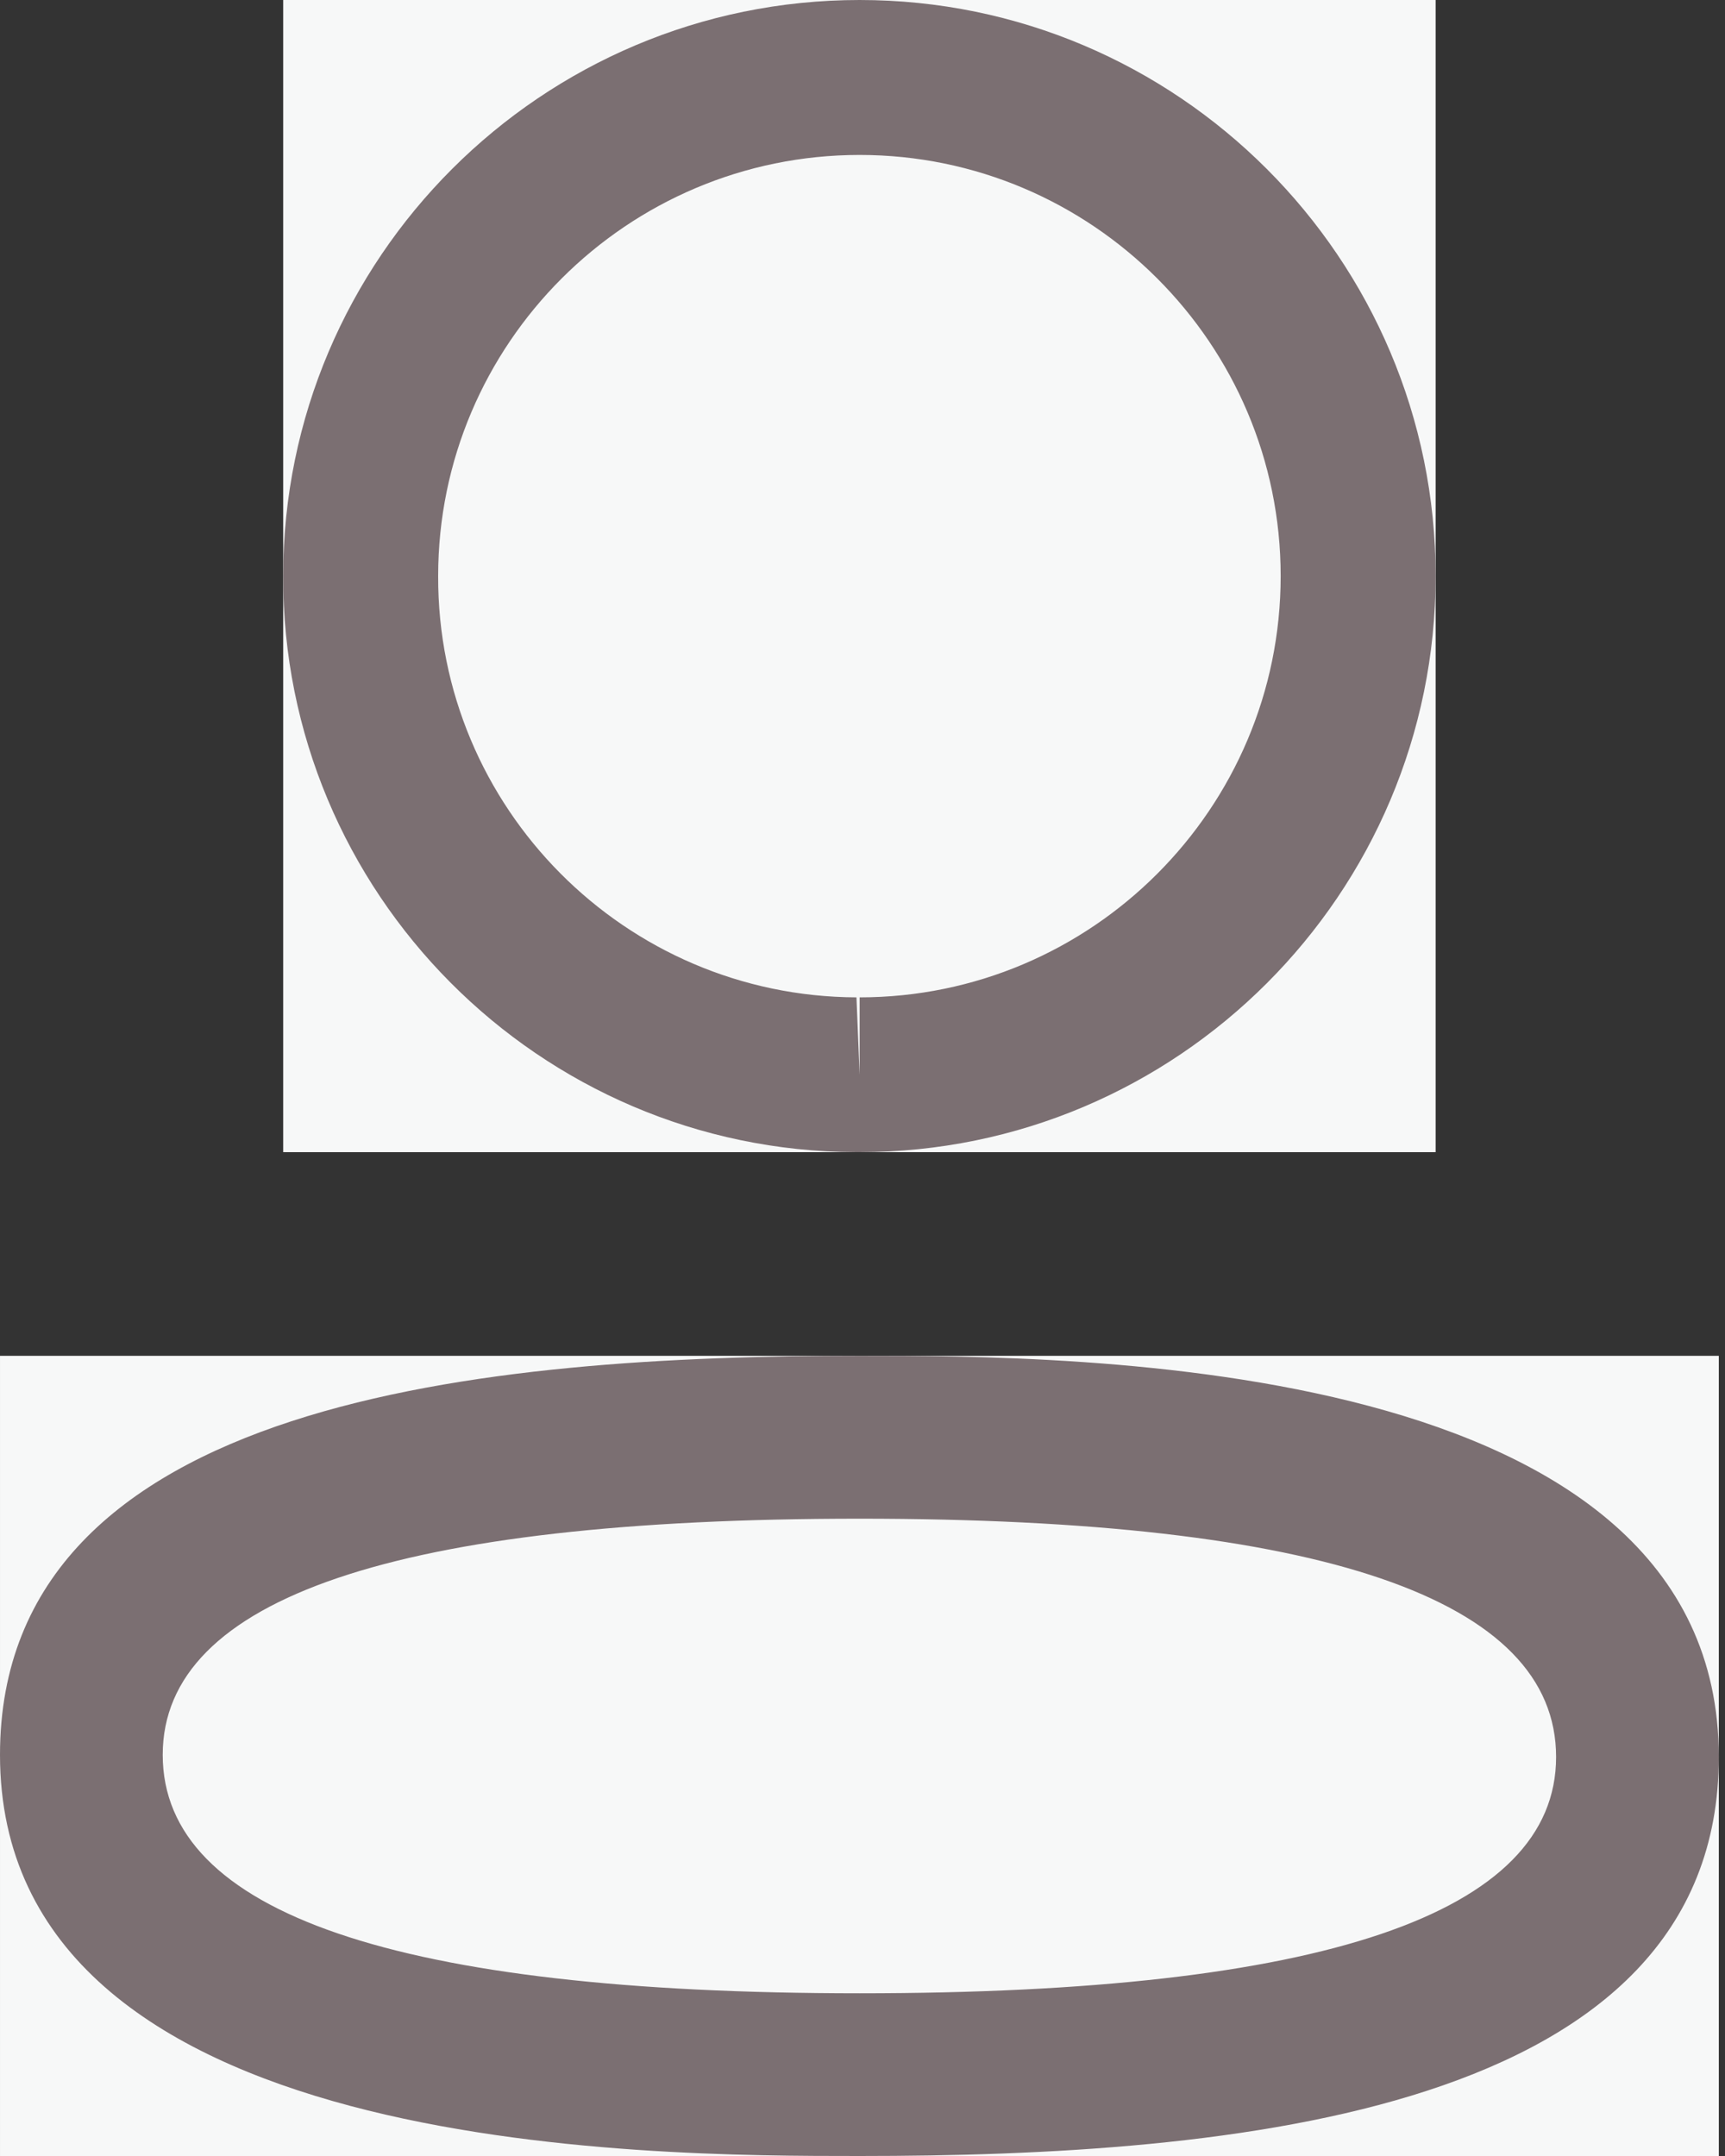 <svg width="12" height="15" viewBox="0 0 12 15" fill="none" xmlns="http://www.w3.org/2000/svg">
<rect x="0" y="0" width="12" height="15" fill="#333333" stroke="none"/>
<path fill-rule="evenodd" clip-rule="evenodd" d="M7.55918e-05 9.433H11.957V15H7.55918e-05V9.433Z" fill="#F7F8F8"/>
<path fill-rule="evenodd" clip-rule="evenodd" d="M5.98 10.566C2.763 10.566 1.132 11.118 1.132 12.209C1.132 13.31 2.763 13.868 5.98 13.868C9.195 13.868 10.825 13.315 10.825 12.224C10.825 11.124 9.195 10.566 5.98 10.566ZM5.98 15C4.501 15 0 15 0 12.209C0 9.721 3.413 9.433 5.98 9.433C7.458 9.433 11.957 9.433 11.957 12.224C11.957 14.712 8.545 15 5.98 15Z" fill="#7B6F72"/>
<path fill-rule="evenodd" clip-rule="evenodd" d="M1.97 0H9.987V8.016H1.97V0Z" fill="#F7F8F8"/>
<path fill-rule="evenodd" clip-rule="evenodd" d="M5.98 1.078C4.363 1.078 3.048 2.392 3.048 4.008C3.043 5.619 4.348 6.933 5.958 6.939L5.98 7.478V6.939C7.595 6.939 8.909 5.624 8.909 4.008C8.909 2.392 7.595 1.078 5.98 1.078ZM5.98 8.016H5.955C3.75 8.009 1.963 6.211 1.97 4.006C1.97 1.798 3.768 0 5.98 0C8.19 0 9.987 1.798 9.987 4.008C9.987 6.219 8.19 8.016 5.98 8.016Z" fill="#7B6F72"/>
</svg>
